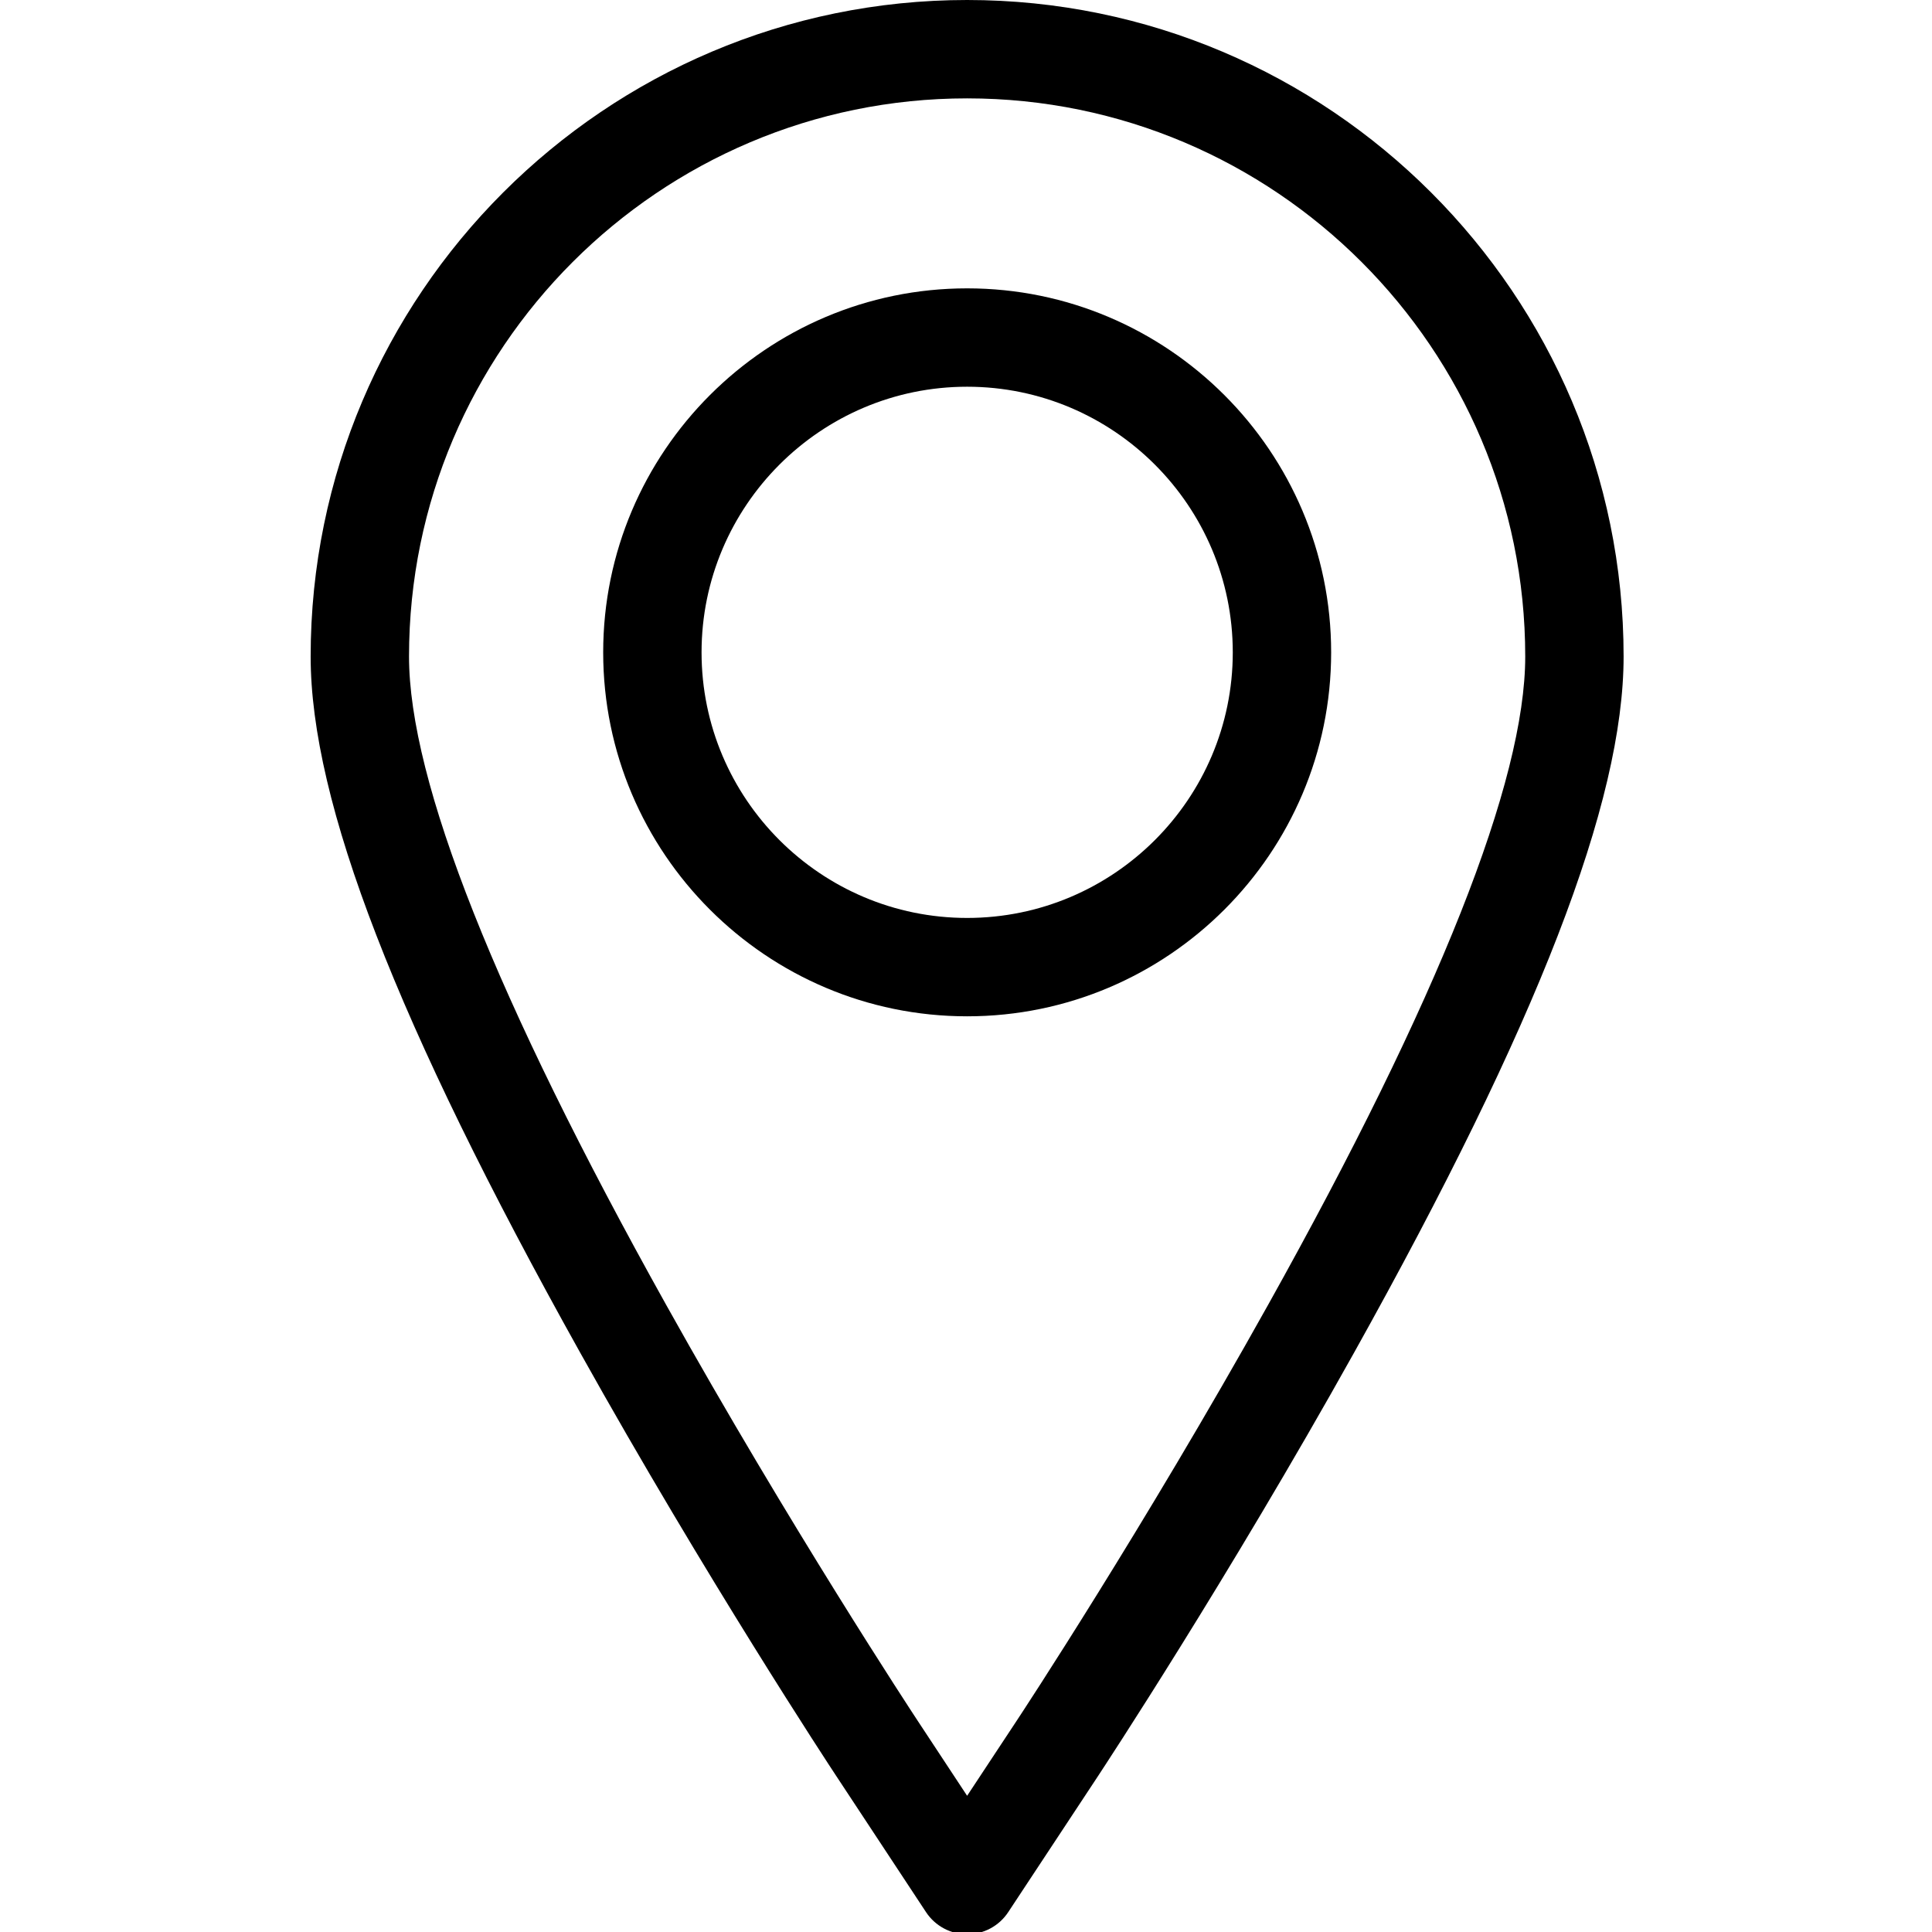 <svg width="24" height="24" viewBox="0 0 24 24" fill="none" xmlns="http://www.w3.org/2000/svg">
<g clip-path="url(#clip0_32_2)">
<path d="M12.014 0C7.518 0 3.859 3.658 3.859 8.155C3.859 9.962 4.923 12.71 7.207 16.803C8.766 19.596 10.317 21.955 10.383 22.054L11.504 23.754C11.617 23.925 11.809 24.028 12.014 24.028C12.22 24.028 12.411 23.925 12.524 23.754L13.646 22.054C13.71 21.956 15.251 19.617 16.821 16.803C19.105 12.71 20.169 9.962 20.169 8.155C20.169 3.658 16.511 0 12.014 0ZM15.754 16.207C14.205 18.983 12.69 21.285 12.626 21.381L12.014 22.308L11.403 21.381C11.339 21.284 9.811 18.961 8.274 16.207C6.156 12.411 5.081 9.701 5.081 8.155C5.081 4.332 8.191 1.222 12.014 1.222C15.837 1.222 18.947 4.332 18.947 8.155C18.947 9.701 17.873 12.411 15.754 16.207Z" fill="black"/>
<path d="M12.014 3.582C9.521 3.582 7.493 5.611 7.493 8.104C7.493 10.597 9.521 12.625 12.014 12.625C14.507 12.625 16.536 10.597 16.536 8.104C16.536 5.611 14.507 3.582 12.014 3.582ZM12.014 11.403C10.195 11.403 8.715 9.923 8.715 8.104C8.715 6.285 10.195 4.804 12.014 4.804C13.834 4.804 15.314 6.285 15.314 8.104C15.314 9.923 13.834 11.403 12.014 11.403Z" fill="black"/>
</g>
<defs>
<clipPath id="clip0_32_2">
<rect width="24" height="24" fill="white"/>
</clipPath>
</defs>
</svg>
